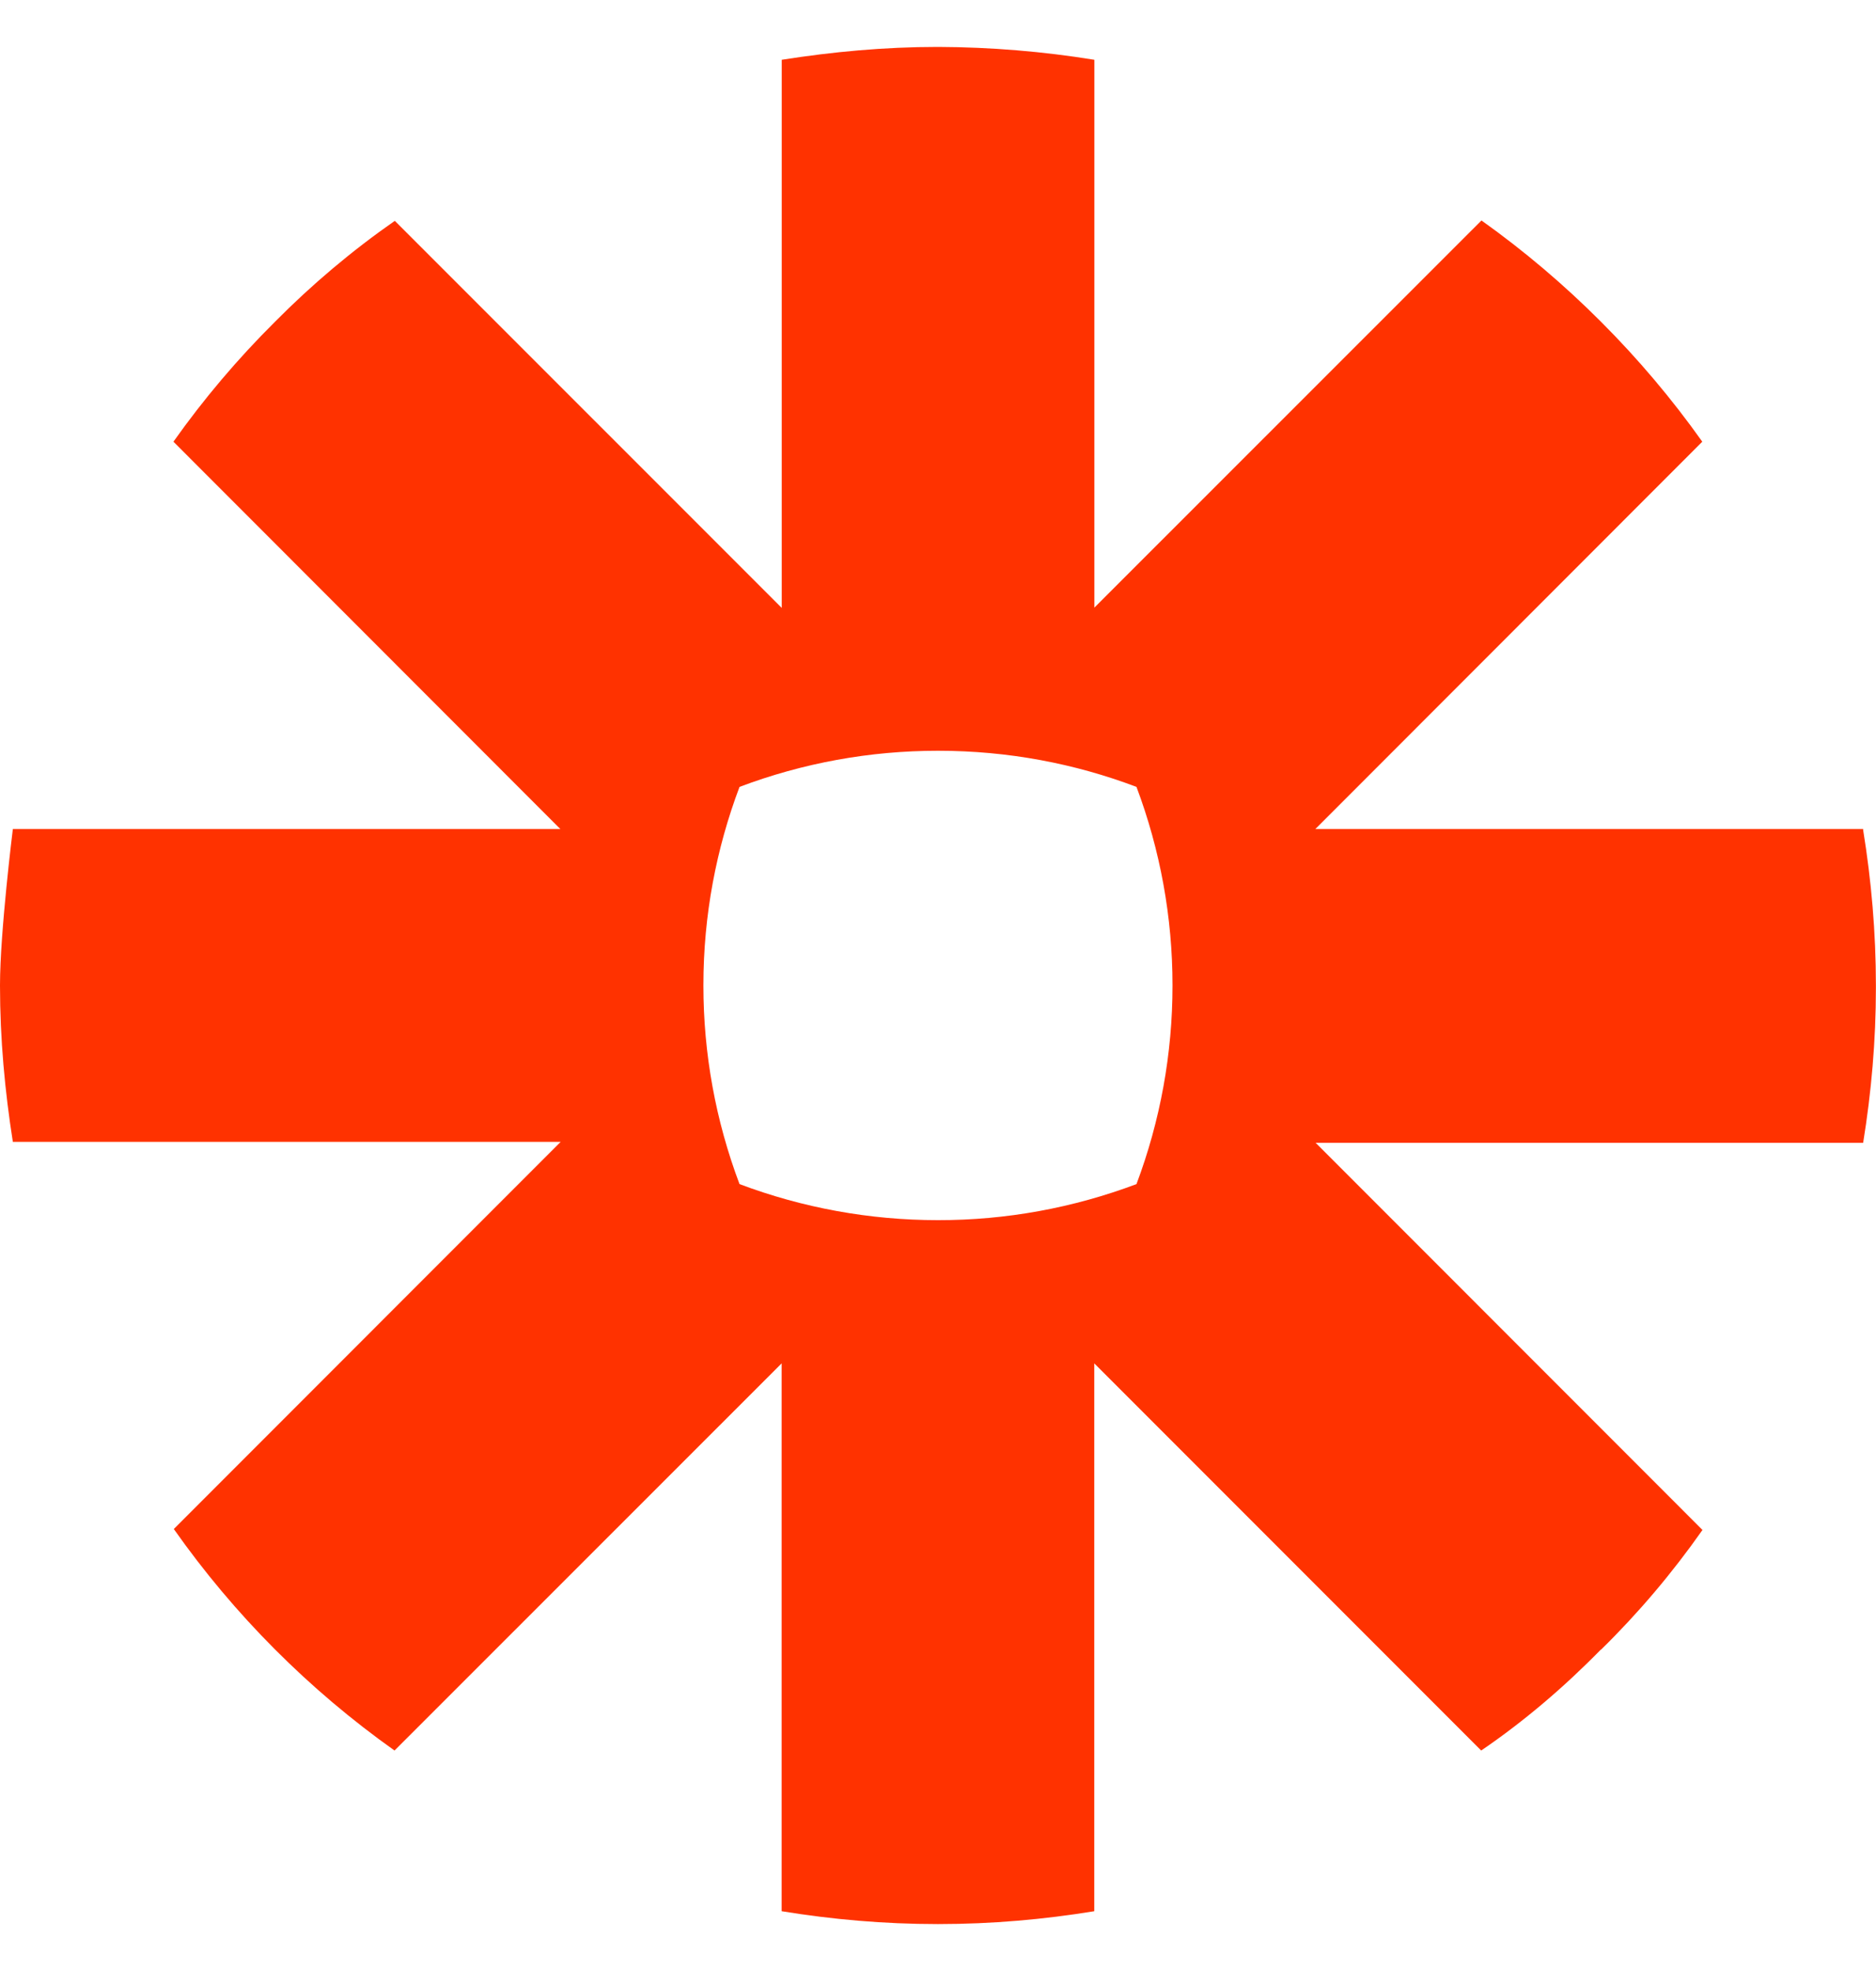 <svg width="20" height="21" viewBox="0 0 20 21" fill="none" xmlns="http://www.w3.org/2000/svg">
    <path
        d="M12.5 10.503C12.5 11.225 12.37 11.94 12.116 12.616C11.44 12.87 10.725 13.001 10.003 13H9.996C9.275 13 8.559 12.87 7.884 12.616C7.629 11.94 7.499 11.225 7.499 10.503V10.496C7.499 9.751 7.636 9.041 7.884 8.384C8.559 8.129 9.275 7.999 9.996 7.999H10.003C10.748 7.999 11.461 8.136 12.116 8.384C12.37 9.059 12.5 9.775 12.5 10.496V10.503ZM19.863 8.833H14.023L18.148 4.706C17.825 4.251 17.464 3.824 17.07 3.43C16.676 3.035 16.249 2.673 15.794 2.349L11.667 6.474V0.637C11.117 0.548 10.561 0.502 10.004 0.5L9.994 0.5C9.427 0.5 8.874 0.552 8.334 0.637V6.477L4.209 2.353C3.751 2.672 3.323 3.033 2.93 3.43C2.534 3.823 2.172 4.25 1.849 4.706L5.974 8.833H0.137C0.137 8.833 0 9.93 0 10.496V10.503C0 11.07 0.052 11.626 0.137 12.166H5.977L1.853 16.291C2.497 17.205 3.293 18.003 4.206 18.651L8.333 14.526V20.363C8.873 20.451 9.426 20.5 9.993 20.5H10.006C10.573 20.5 11.126 20.451 11.666 20.363V14.526L15.791 18.651C16.25 18.338 16.676 17.974 17.066 17.576H17.069C17.468 17.185 17.829 16.758 18.15 16.301L14.026 12.176H19.863C19.95 11.639 19.999 11.089 19.999 10.526V10.5C19.999 9.933 19.95 9.38 19.863 8.843L19.863 8.833Z"
        fill="#FF3200" />
</svg>